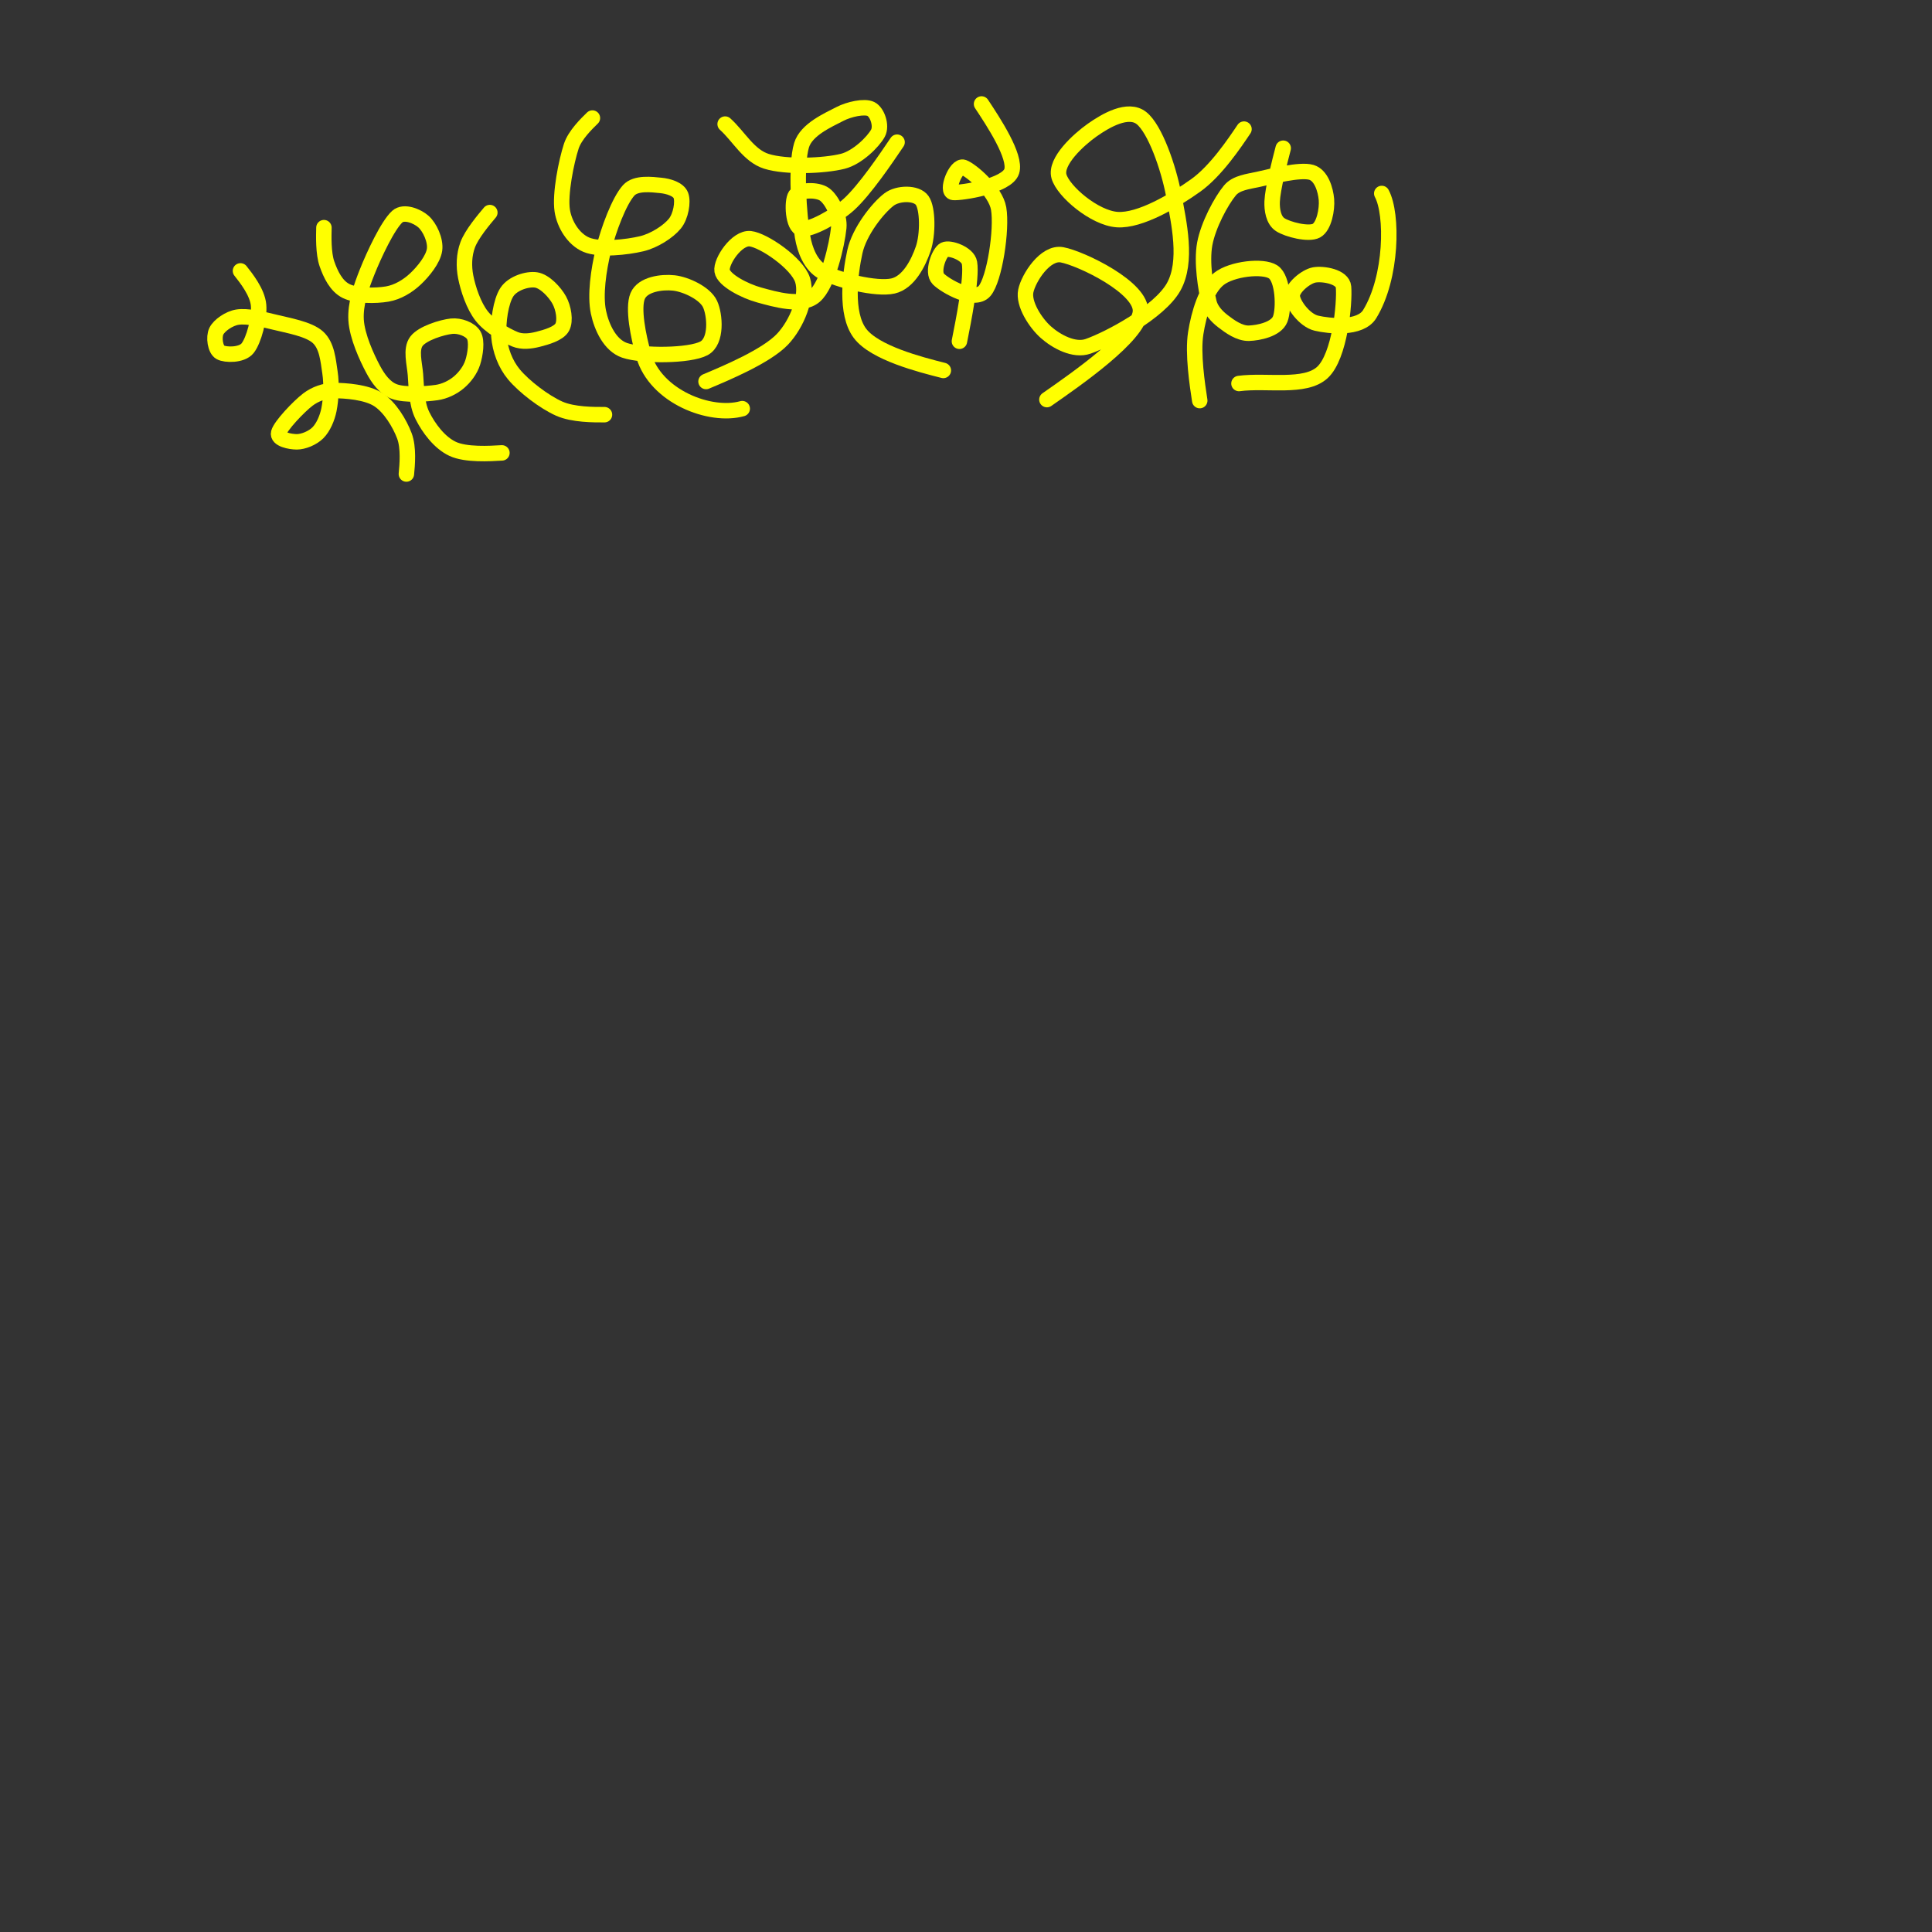 <?xml version="1.0" encoding="UTF-8" standalone="no"?>
<!DOCTYPE svg PUBLIC "-//W3C//DTD SVG 1.1//EN" "http://www.w3.org/Graphics/SVG/1.1/DTD/svg11.dtd">
<svg width="100%" height="100%" viewBox="0 0 400 400" version="1.1" xmlns="http://www.w3.org/2000/svg" xmlns:xlink="http://www.w3.org/1999/xlink" xml:space="preserve" xmlns:serif="http://www.serif.com/" style="fill-rule:evenodd;clip-rule:evenodd;stroke-linecap:round;stroke-linejoin:round;stroke-miterlimit:1.5;">
    <rect x="0" y="0" width="400" height="400" fill="#333333" stroke="none"/>
    <path d="M256.514,79.401C262.273,78.638 270.184,80.442 273.793,77.111C277.401,73.781 278.442,62.782 278.165,59.416C277.986,57.245 273.897,56.605 272.127,56.918C270.358,57.23 267.478,59.624 267.547,61.29C267.617,62.955 270.103,66.34 272.544,66.91C275.215,67.535 281.627,68.217 283.577,65.037C288.246,57.424 288.383,44.3 286.076,40.055" style="fill:none;stroke:rgb(255,255,0);stroke-width:3.2px;"/><path d="M198.639,70.658C199.506,66.298 201.241,57.577 200.721,54.42C200.403,52.49 196.592,51.158 195.516,51.713C194.44,52.268 192.879,56.328 194.267,57.75C195.655,59.173 201.762,62.677 203.843,60.249C205.925,57.82 207.487,47.445 206.758,43.178C206.128,39.49 201.033,35.197 199.471,34.642C197.91,34.087 195.724,39.708 197.39,39.847C199.055,39.985 208.493,38.528 209.464,35.475C210.436,32.422 205.624,25.158 203.219,21.527" style="fill:none;stroke:rgb(255,255,0);stroke-width:3.2px;"/><path d="M216.751,82.732C223.031,78.361 235.591,69.617 236.112,64.62C236.632,59.624 223.829,53.483 219.873,52.754C216.399,52.114 212.934,57.577 212.379,60.249C211.824,62.92 214.391,66.876 216.542,68.784C218.694,70.692 222.39,72.725 225.286,71.699C229.693,70.137 240.032,64.655 242.982,59.416C245.931,54.177 244.092,46.092 242.982,40.263C241.911,34.642 239.13,26.662 236.32,24.441C233.573,22.271 228.964,24.927 226.119,26.939C223.274,28.952 218.381,33.428 219.249,36.516C220.116,39.604 226.605,45.155 231.323,45.468C236.042,45.78 243.19,41.512 247.562,38.389C251.727,35.414 255.612,29.626 257.555,26.731" style="fill:none;stroke:rgb(255,255,0);stroke-width:3.2px;"/><path d="M195.308,76.695C190.566,75.492 181.082,73.087 178.029,68.992C174.975,64.898 175.982,56.744 176.988,52.13C177.906,47.917 181.741,43.074 184.066,41.304C185.889,39.916 189.756,39.812 190.936,41.512C192.116,43.212 192.15,48.556 191.144,51.505C190.138,54.454 188.12,58.467 184.899,59.208C181.429,60.006 173.449,57.993 170.326,56.293C167.869,54.956 166.622,51.766 166.162,49.007C165.434,44.635 164.67,34.295 165.954,30.062C166.942,26.805 171.471,24.858 173.865,23.608C175.797,22.6 179,21.908 180.319,22.568C181.637,23.227 182.598,26.036 181.776,27.564C180.804,29.368 177.505,32.632 174.49,33.393C170.638,34.365 162.727,34.677 158.668,33.393C155.014,32.237 152.977,28.258 150.132,25.69" style="fill:none;stroke:rgb(255,255,0);stroke-width:3.2px;"/><g transform="matrix(1,0,0,1,-6.662,2.082)"><path d="M152.839,76.903C157.002,75.157 165.329,71.664 168.66,68.16C171.639,65.026 173.934,59.347 172.824,55.877C171.714,52.407 164.774,47.654 161.999,47.341C159.223,47.029 155.857,52.06 156.169,54.003C156.482,55.946 160.919,58.197 163.872,59C167.064,59.867 172.581,61.532 175.322,59.208C178.063,56.883 179.972,48.556 180.319,45.051C180.564,42.576 178.896,39.292 177.404,38.181C175.912,37.071 172.165,37.21 171.367,38.389C170.569,39.569 170.777,44.947 172.616,45.259C174.455,45.572 179.686,42.721 182.4,40.263C185.697,37.279 190.161,30.664 192.393,27.356" style="fill:none;stroke:rgb(255,255,0);stroke-width:3.2px;"/></g><path d="M153.671,84.606C147.011,86.474 135.72,82.091 133.269,73.572C132.132,69.617 130.979,63.788 132.02,61.29C133.042,58.838 137.017,58.306 139.515,58.583C142.013,58.861 145.968,60.7 147.009,62.955C148.05,65.21 148.47,70.648 145.76,72.115C142.811,73.711 132.957,73.781 129.314,72.531C126.291,71.495 124.558,67.747 123.901,64.62C123.172,61.151 123.903,55.903 124.942,51.713C125.983,47.515 128.169,41.651 130.147,39.43C131.641,37.752 135.004,38.216 136.808,38.389C138.353,38.538 140.486,39.153 140.972,40.471C141.458,41.79 140.976,44.758 139.723,46.3C138.37,47.966 135.458,49.842 132.853,50.464C129.8,51.193 124.144,51.817 121.403,50.672C118.738,49.559 116.843,46.449 116.406,43.594C115.886,40.194 117.239,33.462 118.28,30.27C119.033,27.961 121.446,25.614 122.652,24.441" style="fill:none;stroke:rgb(255,255,0);stroke-width:3.2px;"/><g transform="matrix(1,0,0,1,2.498,1.665)"><path d="M245.896,81.275C245.399,78.025 244.404,71.525 245.064,67.327C245.695,63.303 247.18,58.202 249.852,56.085C252.523,53.968 258.977,53.24 261.094,54.628C263.21,56.016 263.384,62.296 262.551,64.412C261.718,66.529 258.075,67.257 256.097,67.327C254.12,67.396 252.068,65.898 250.685,64.829C249.401,63.837 248.165,62.491 247.796,60.911C247.172,58.24 246.213,52.656 246.937,48.799C247.661,44.941 250.303,39.985 252.142,37.765C253.473,36.157 255.933,35.928 257.971,35.475C260.781,34.85 266.645,33.324 269.005,34.018C271.061,34.622 271.954,37.626 272.127,39.639C272.301,41.651 271.642,45.225 270.046,46.092C268.449,46.96 264.078,45.849 262.551,44.843C261.14,43.913 260.819,41.743 260.885,40.055C260.99,37.418 262.447,31.82 263.175,29.021" style="fill:none;stroke:rgb(255,255,0);stroke-width:3.2px;"/></g><path d="M125.15,85.855C122.987,85.865 118.661,85.886 115.782,84.606C112.659,83.218 108.496,80.026 106.414,77.528C104.599,75.35 103.532,72.442 103.291,69.617C103.048,66.772 103.673,62.4 104.956,60.457C106.157,58.64 109.189,57.681 110.994,57.959C112.798,58.236 114.88,60.492 115.782,62.122C116.684,63.753 117.135,66.39 116.406,67.743C115.678,69.096 113.041,69.825 111.41,70.241C109.864,70.636 108.098,70.848 106.622,70.241C104.679,69.443 101.452,67.604 99.752,65.453C98.052,63.302 96.907,59.798 96.421,57.334C95.99,55.151 96.056,52.756 96.837,50.672C97.67,48.452 100.168,45.491 101.417,44.01" style="fill:none;stroke:rgb(255,255,0);stroke-width:3.2px;"/><path d="M103.916,93.766C101.429,93.916 96.456,94.217 93.715,92.933C90.973,91.65 88.753,88.631 87.469,86.063C86.185,83.496 86.22,80.095 86.012,77.528C85.827,75.244 84.971,72.323 86.22,70.658C87.469,68.992 91.529,67.743 93.506,67.535C95.147,67.362 97.358,68.16 98.086,69.409C98.815,70.658 98.399,73.399 97.878,75.03C97.363,76.644 96.213,78.152 94.964,79.193C93.715,80.234 92.044,81.042 90.384,81.275C88.163,81.587 83.826,81.865 81.64,81.067C79.657,80.343 78.264,78.348 77.268,76.487C75.95,74.023 73.937,69.652 73.729,66.286C73.521,62.92 74.755,59.468 76.019,56.293C77.442,52.719 80.321,46.578 82.264,44.843C83.635,43.619 86.393,44.739 87.677,45.884C88.961,47.029 90.245,49.735 89.967,51.713C89.69,53.691 87.643,56.224 86.012,57.75C84.403,59.257 82.354,60.496 80.183,60.873C77.789,61.29 73.729,61.29 71.647,60.249C69.598,59.224 68.447,56.791 67.692,54.628C66.928,52.442 67.021,48.903 67.067,47.133" style="fill:none;stroke:rgb(255,255,0);stroke-width:3.2px;"/><path d="M84.138,98.138C84.311,96.324 84.656,92.697 83.722,90.227C82.75,87.659 80.738,84.294 78.309,82.732C75.88,81.171 71.578,80.859 69.149,80.859C67.24,80.859 65.254,81.574 63.736,82.732C61.828,84.19 58.081,88.145 57.699,89.602C57.345,90.953 60.093,91.476 61.446,91.476C62.799,91.476 64.708,90.713 65.818,89.602C66.928,88.492 67.761,86.549 68.108,84.814C68.524,82.732 68.698,79.61 68.316,77.111C67.935,74.613 67.718,71.552 65.818,69.825C63.91,68.09 59.642,67.396 56.866,66.702C54.353,66.074 51.176,65.349 49.163,65.661C47.433,65.93 45.381,67.362 44.792,68.576C44.202,69.79 44.549,72.358 45.624,72.948C46.7,73.538 50.054,73.588 51.245,72.115C52.564,70.484 53.778,65.835 53.535,63.163C53.294,60.505 50.956,57.558 49.788,56.085" style="fill:none;stroke:rgb(255,255,0);stroke-width:3.2px;"/>
</svg>
